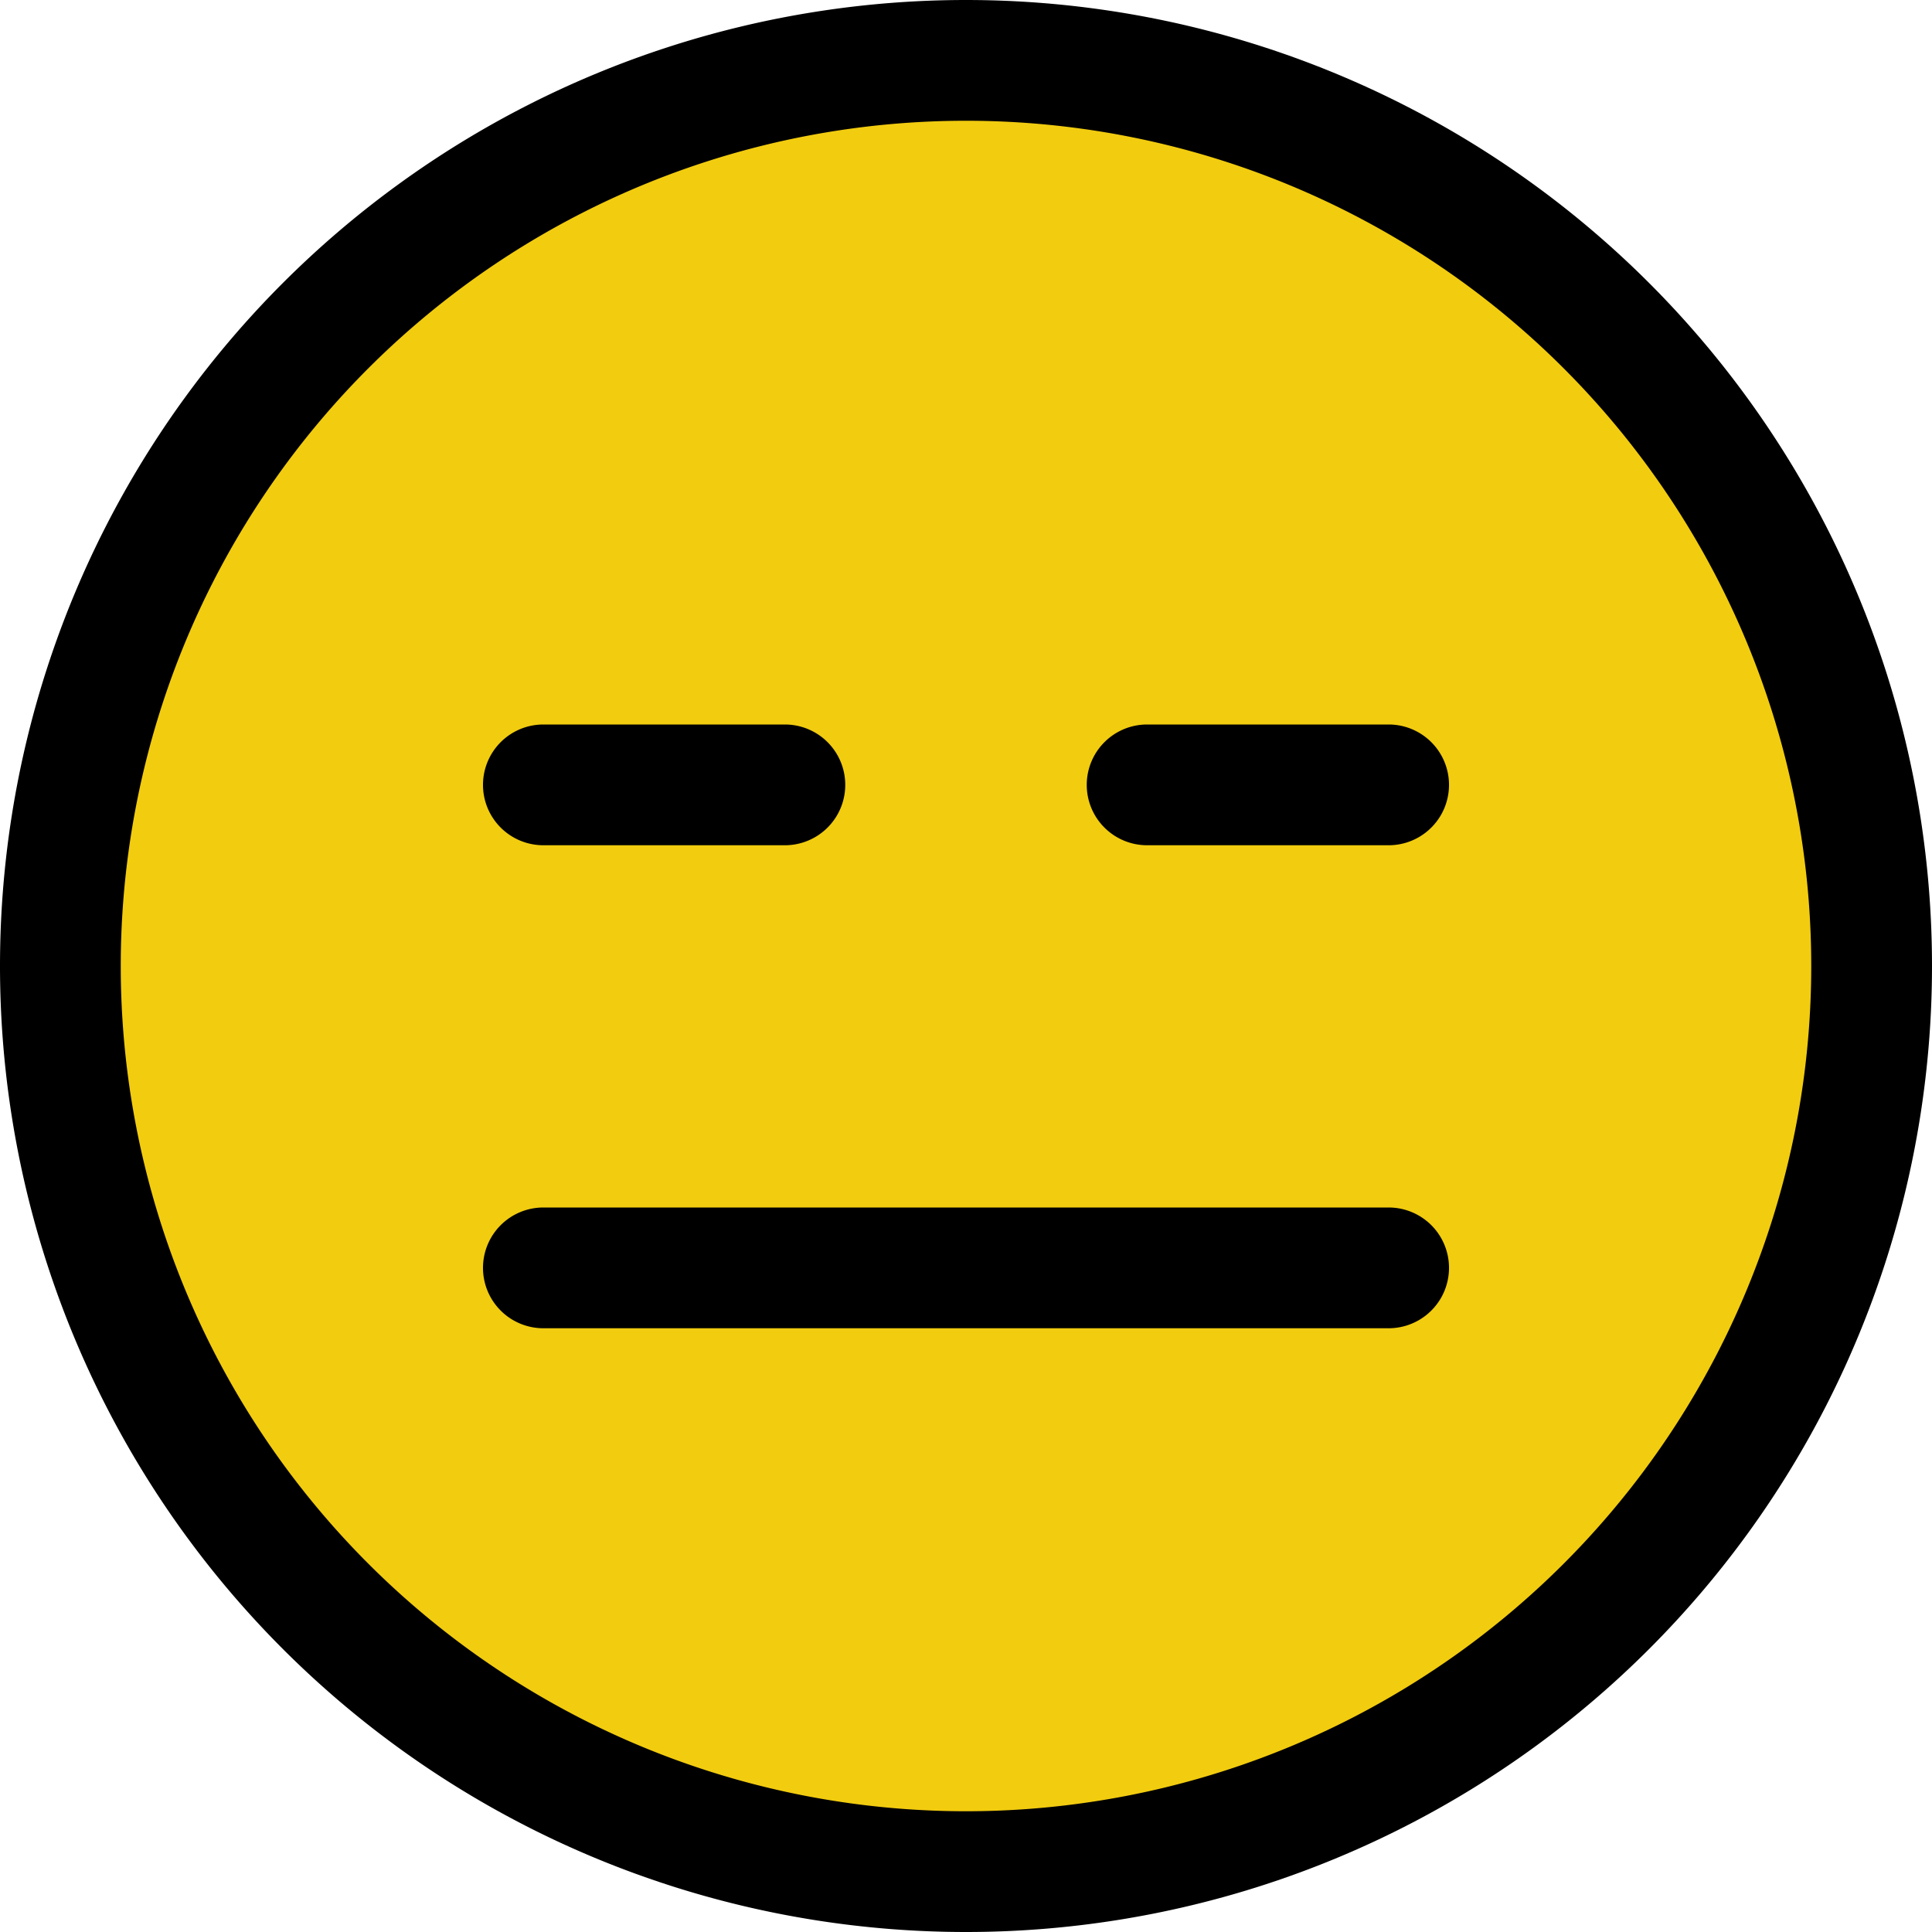 <?xml version="1.0" encoding="utf-8"?>
<svg width="16" height="16" fill="currentColor" class="bi bi-emoji-expressionless" viewBox="0 0 16 16" xmlns="http://www.w3.org/2000/svg">
  <circle style="fill: rgb(242, 204, 15);" cx="6.191" cy="5.765" r="4.487" transform="matrix(1.599, 0, 0, 1.607, -1.863, -1.37)"/>
  <path d="M8 15A7 7 0 1 1 8 1a7 7 0 0 1 0 14zm0 1A8 8 0 1 0 8 0a8 8 0 0 0 0 16z"/>
  <path d="M4 10.5a.5.5 0 0 1 .5-.5h7a.5.5 0 0 1 0 1h-7a.5.5 0 0 1-.5-.5zm0-4a.5.5 0 0 1 .5-.5h2a.5.5 0 0 1 0 1h-2a.5.5 0 0 1-.5-.5zm5 0a.5.5 0 0 1 .5-.5h2a.5.5 0 0 1 0 1h-2a.5.5 0 0 1-.5-.5z"/>
</svg>
